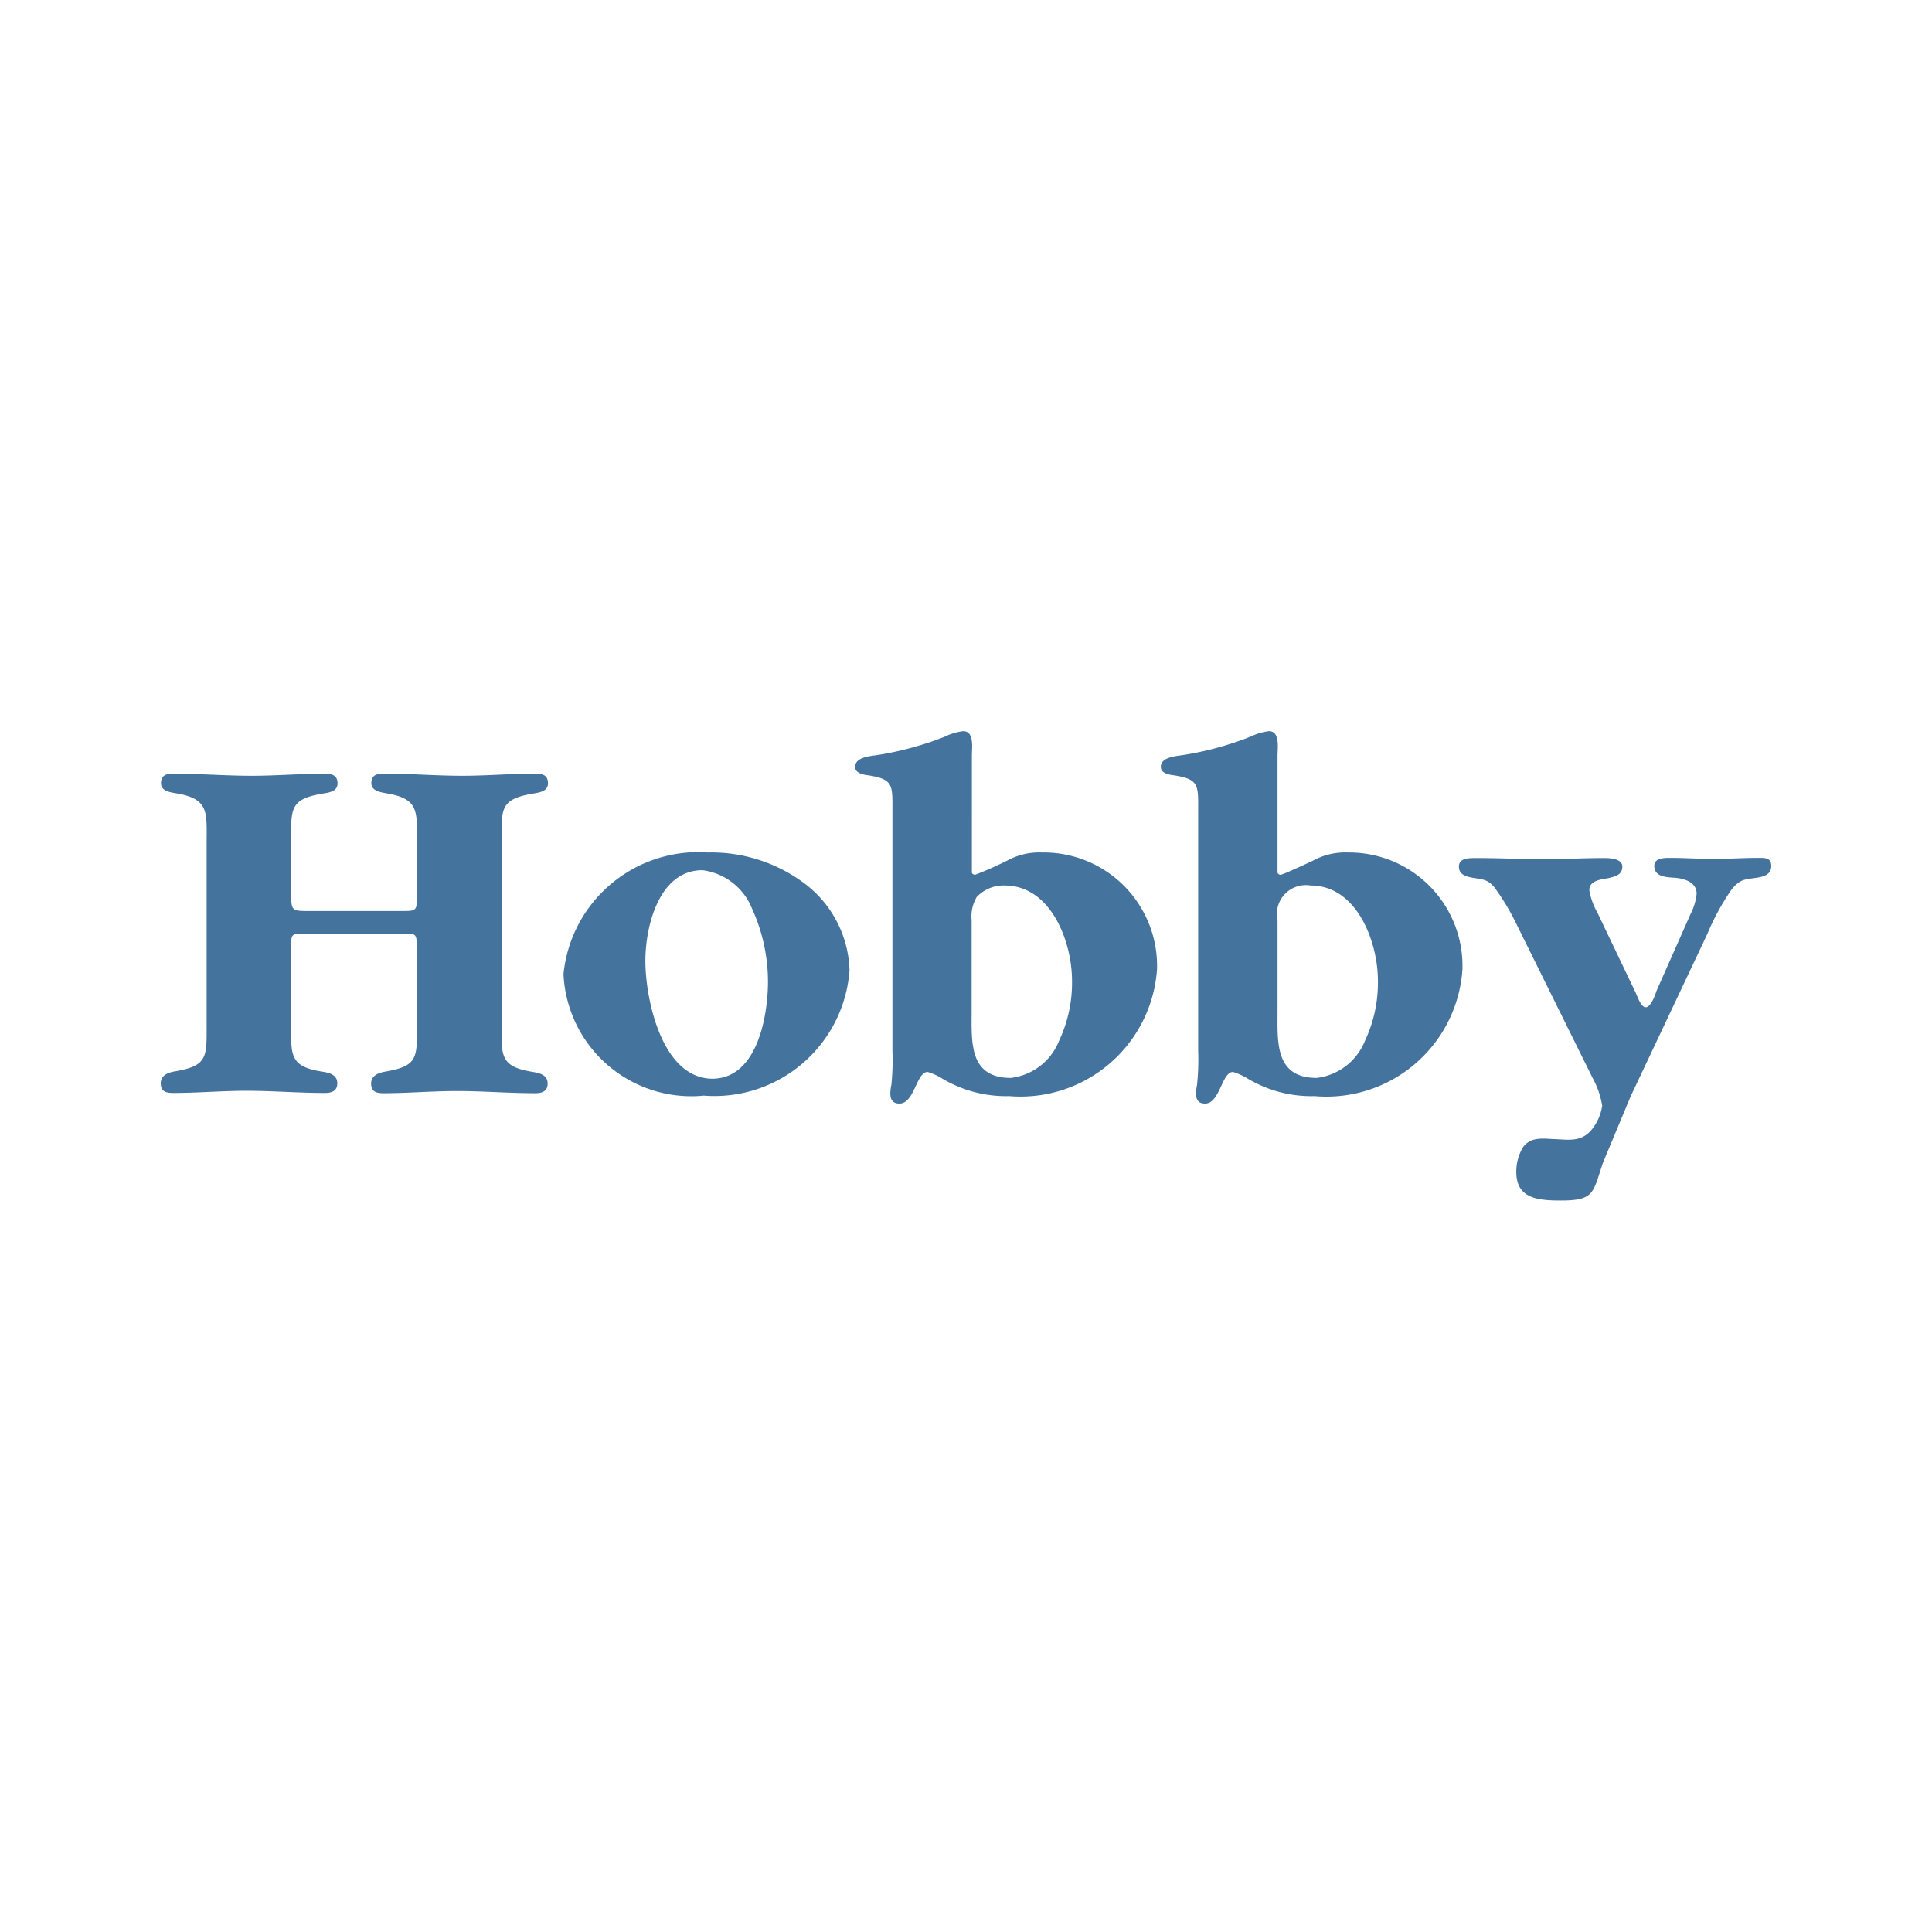 <?xml version="1.0" encoding="UTF-8"?>
<svg width="24px" fill="#44739e" height="24px" viewBox="0 0 24 24" version="1.1" xmlns="http://www.w3.org/2000/svg" xmlns:xlink="http://www.w3.org/1999/xlink">
            <path d="m 16.743,10.59 a 0.834,0.834 0 0 0 -0.43,0.1 c -0.026,0.013 -0.376,0.177 -0.406,0.177 -0.01,0 -0.037,-0.01 -0.037,-0.03 v 0 -1.454 c 0,-0.086 0.034,-0.3 -0.106,-0.3 A 0.726,0.726 0 0 0 15.53,9.153 3.956,3.956 0 0 1 14.694,9.38 c -0.09,0.013 -0.274,0.026 -0.274,0.146 0,0.07 0.077,0.09 0.127,0.1 0.357,0.05 0.337,0.117 0.337,0.463 v 2.964 a 3,3 0 0 1 -0.014,0.423 0.651,0.651 0 0 0 -0.013,0.107 c 0,0.076 0.03,0.126 0.113,0.126 0.184,0 0.207,-0.393 0.347,-0.393 a 0.8,0.8 0 0 1 0.183,0.083 1.541,1.541 0 0 0 0.83,0.217 1.693,1.693 0 0 0 1.837,-1.577 1.409,1.409 0 0 0 -1.424,-1.449 z m 0.214,2.337 a 0.742,0.742 0 0 1 -0.6,0.463 c -0.524,0 -0.487,-0.45 -0.487,-0.837 v 0 -1.12 A 0.36,0.36 0 0 1 16.28,11 c 0.577,0 0.837,0.7 0.837,1.184 a 1.691,1.691 0 0 1 -0.16,0.743 z M 12.943,10.59 a 0.834,0.834 0 0 0 -0.43,0.1 4.391,4.391 0 0 1 -0.4,0.177 c -0.013,0 -0.04,-0.01 -0.04,-0.03 V 9.383 c 0,-0.086 0.033,-0.3 -0.107,-0.3 a 0.713,0.713 0 0 0 -0.233,0.07 3.965,3.965 0 0 1 -0.837,0.227 c -0.09,0.013 -0.273,0.026 -0.273,0.146 0,0.07 0.077,0.09 0.127,0.1 0.356,0.05 0.336,0.117 0.336,0.463 v 2.964 a 3,3 0 0 1 -0.013,0.423 0.559,0.559 0 0 0 -0.013,0.107 c 0,0.076 0.03,0.126 0.113,0.126 0.187,0 0.21,-0.393 0.35,-0.393 a 0.726,0.726 0 0 1 0.183,0.083 1.55,1.55 0 0 0 0.83,0.217 1.7,1.7 0 0 0 1.837,-1.577 1.409,1.409 0 0 0 -1.43,-1.449 z m 0.214,2.337 a 0.738,0.738 0 0 1 -0.6,0.463 c -0.524,0 -0.487,-0.45 -0.487,-0.837 v -1.12 A 0.474,0.474 0 0 1 12.133,11.143 0.459,0.459 0 0 1 12.48,11 c 0.577,0 0.837,0.7 0.837,1.184 a 1.691,1.691 0 0 1 -0.16,0.743 z M 9.97,10.957 A 1.93,1.93 0 0 0 8.793,10.59 1.682,1.682 0 0 0 7,12.1 1.59,1.59 0 0 0 8.743,13.61 1.683,1.683 0 0 0 10.553,12.053 1.4,1.4 0 0 0 9.97,10.957 Z M 8.853,13.4 c -0.633,0 -0.836,-0.994 -0.836,-1.464 0,-0.423 0.166,-1.126 0.71,-1.126 a 0.768,0.768 0 0 1 0.613,0.473 2.2,2.2 0 0 1 0.2,0.923 C 9.537,12.62 9.41,13.393 8.853,13.4 Z M 6.63,9.857 C 6.707,9.843 6.807,9.83 6.807,9.73 6.807,9.63 6.74,9.61 6.65,9.61 c -0.3,0 -0.6,0.027 -0.907,0.027 -0.33,0 -0.646,-0.027 -0.976,-0.027 -0.09,0 -0.154,0.02 -0.154,0.12 0,0.1 0.127,0.113 0.2,0.127 0.4,0.07 0.366,0.233 0.366,0.62 v 0.613 c 0,0.233 0.007,0.227 -0.21,0.227 v 0 H 3.843 c -0.22,0 -0.226,0 -0.226,-0.226 v -0.614 c 0,-0.423 -0.03,-0.55 0.4,-0.62 0.076,-0.013 0.176,-0.026 0.176,-0.126 0,-0.1 -0.07,-0.12 -0.156,-0.12 -0.3,0 -0.6,0.026 -0.907,0.026 C 2.8,9.637 2.483,9.611 2.153,9.611 2.063,9.611 2,9.631 2,9.731 c 0,0.1 0.127,0.113 0.2,0.126 0.4,0.07 0.367,0.234 0.367,0.62 v 2.243 c 0,0.413 0.017,0.52 -0.4,0.59 -0.077,0.013 -0.17,0.047 -0.17,0.147 0,0.1 0.063,0.12 0.153,0.12 0.3,0 0.607,-0.027 0.91,-0.027 0.33,0 0.647,0.027 0.977,0.027 0.083,0 0.153,-0.024 0.153,-0.12 0,-0.117 -0.12,-0.134 -0.2,-0.147 -0.4,-0.063 -0.373,-0.217 -0.373,-0.59 v -0.887 c 0,-0.26 -0.02,-0.233 0.246,-0.233 H 4.99 c 0.17,0 0.183,-0.017 0.19,0.153 v 0.97 c 0,0.414 0.017,0.52 -0.4,0.59 -0.077,0.014 -0.17,0.047 -0.17,0.147 0,0.1 0.063,0.12 0.153,0.12 0.3,0 0.61,-0.027 0.914,-0.027 0.326,0 0.643,0.027 0.973,0.027 0.083,0 0.153,-0.023 0.153,-0.12 0,-0.117 -0.12,-0.133 -0.2,-0.147 -0.4,-0.066 -0.373,-0.216 -0.37,-0.59 V 10.477 C 6.23,10.053 6.2,9.927 6.63,9.857 Z m 15.207,0.8 c -0.184,0 -0.36,0.013 -0.544,0.013 -0.184,0 -0.36,-0.013 -0.543,-0.013 -0.077,0 -0.2,0 -0.2,0.1 0,0.133 0.146,0.14 0.24,0.146 0.123,0.007 0.286,0.05 0.286,0.2 A 0.716,0.716 0 0 1 21,11.356 l -0.424,0.957 c -0.013,0.047 -0.07,0.2 -0.133,0.2 -0.063,0 -0.113,-0.166 -0.133,-0.2 l -0.467,-0.977 a 0.857,0.857 0 0 1 -0.1,-0.277 c 0,-0.13 0.163,-0.133 0.247,-0.153 0.084,-0.02 0.163,-0.043 0.163,-0.14 0,-0.097 -0.143,-0.107 -0.227,-0.107 -0.246,0 -0.5,0.014 -0.74,0.014 -0.276,0 -0.57,-0.014 -0.846,-0.014 -0.1,0 -0.217,0 -0.217,0.107 0,0.107 0.107,0.127 0.183,0.14 0.12,0.02 0.177,0.02 0.26,0.12 a 2.916,2.916 0 0 1 0.28,0.47 l 0.937,1.893 a 1.063,1.063 0 0 1 0.12,0.347 0.614,0.614 0 0 1 -0.133,0.3 c -0.134,0.157 -0.287,0.12 -0.477,0.114 -0.133,-0.007 -0.28,-0.027 -0.373,0.1 a 0.589,0.589 0 0 0 -0.084,0.31 c 0,0.333 0.277,0.353 0.557,0.353 0.42,0 0.393,-0.1 0.52,-0.47 L 20.256,13.62 21.21,11.6 a 3,3 0 0 1 0.3,-0.55 c 0.11,-0.133 0.16,-0.123 0.316,-0.147 0.087,-0.013 0.177,-0.04 0.177,-0.146 0,-0.106 -0.083,-0.1 -0.166,-0.1 z"/>

</svg>